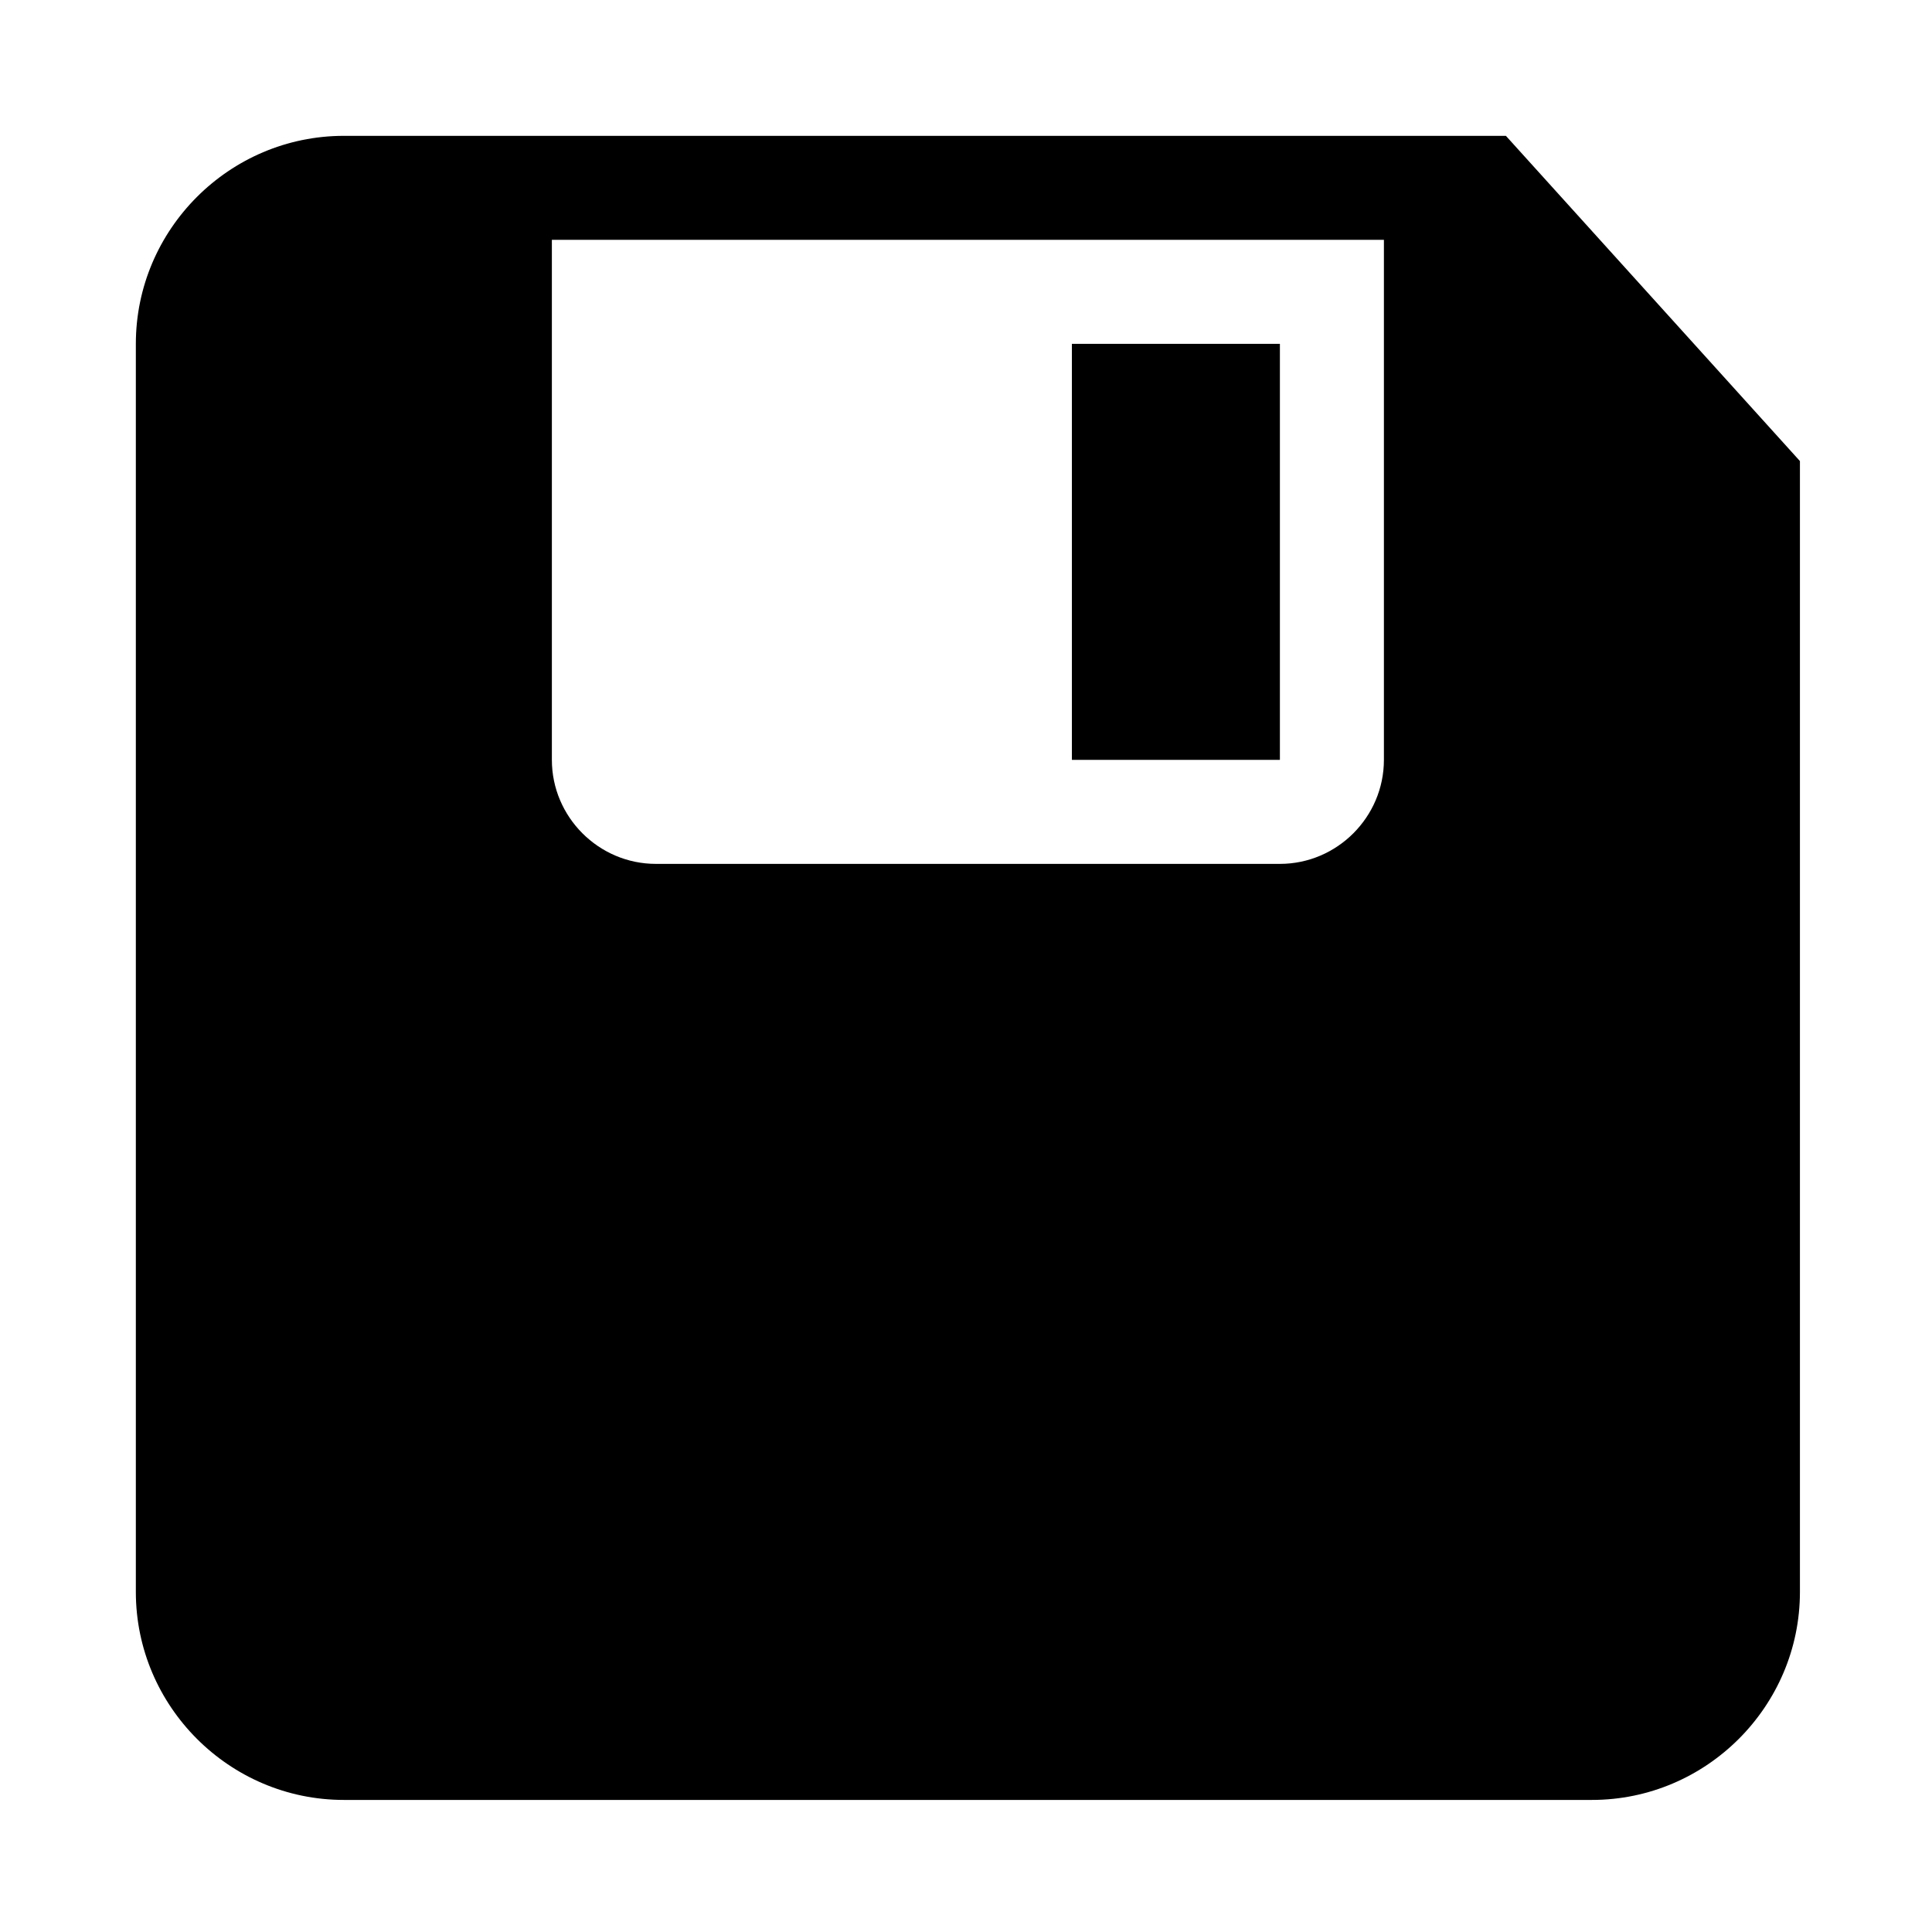 <svg width="512" height="512" xmlns="http://www.w3.org/2000/svg"><path d="M399.08 36H91.126C60.779 36 36 60.806 36 91.125v330.75C36 452.194 60.779 477 91.125 477h330.75C452.221 477 477 452.194 477 421.875V122.188L399.08 36zm-32.33 165.375c0 15.132-12.403 27.563-27.563 27.563H173.813c-15.159 0-27.562-12.431-27.562-27.563V63.562h220.5v137.813zm-27.563-110.25h-55.125v110.25h55.125V91.125z" fill-rule="evenodd"/></svg>